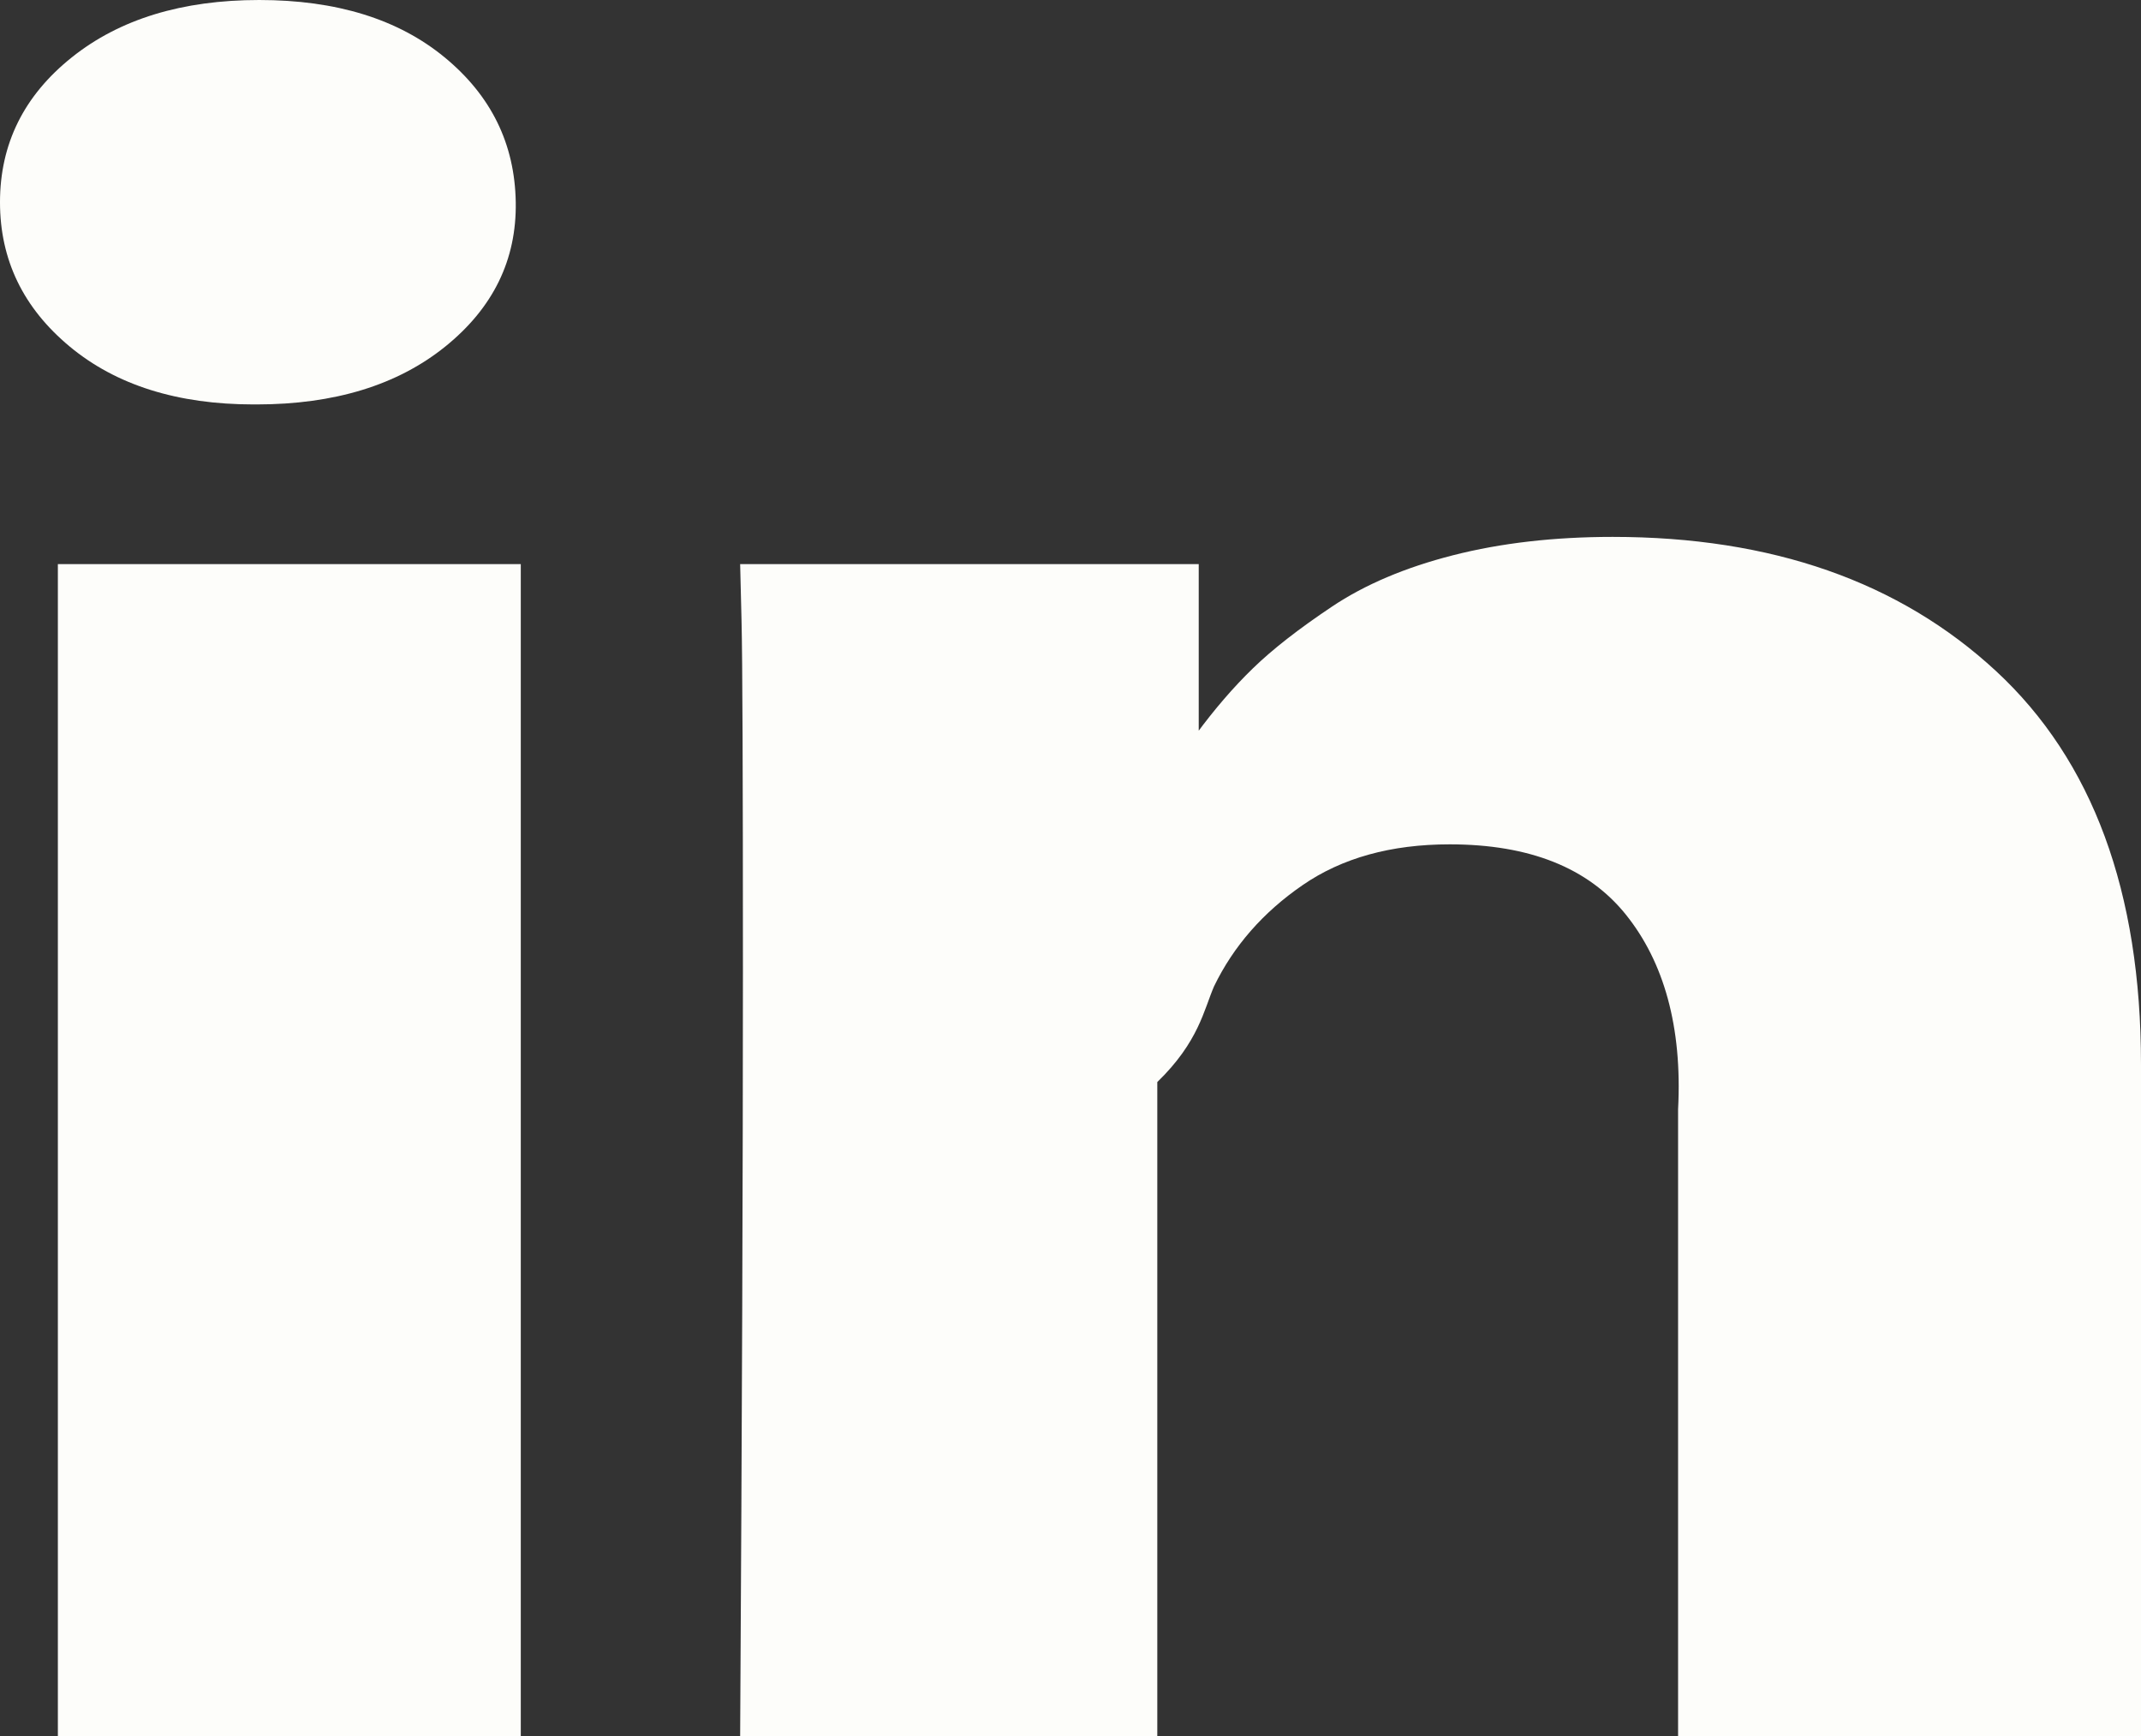 ﻿<?xml version="1.0" encoding="utf-8"?>
<svg version="1.1" xmlns:xlink="http://www.w3.org/1999/xlink" width="37px" height="30px" xmlns="http://www.w3.org/2000/svg">
  <rect width="100%" height="100%" fill="#333333" stroke="none"/>
  <g transform="matrix(1 0 0 1 -1816 -47 )">
    <path d="M 1 9.748  L 9 9.748  L 9 30  L 1 30  L 1 9.748  Z M 7.684 0.991  C 8.487 1.652  8.897 2.486  8.913 3.495  C 8.929 4.489  8.523 5.32  7.696 5.988  C 6.869 6.655  5.781 6.989  4.432 6.989  L 4.384 6.989  C 3.067 6.989  2.007 6.655  1.204 5.988  C 0.401 5.32  0 4.489  0 3.495  C 0 2.486  0.414 1.652  1.241 0.991  C 2.068 0.33  3.148 0  4.48 0  C 5.813 0  6.881 0.33  7.684 0.991  Z M 34.495 11.597  C 36.165 13.144  37 15.409  37 18.392  L 37 30  L 29 30  L 29 19.169  C 29.075 17.738  28.75 16.618  28.099 15.807  C 27.449 14.997  26.433 14.591  25.052 14.591  C 24.04 14.591  23.193 14.826  22.511 15.296  C 21.828 15.766  21.318 16.349  20.981 17.044  C 20.804 17.452  20.716 18.004  20 18.699  L 20 30  L 12.791 30  C 12.823 24.564  12.839 20.157  12.839 16.778  C 12.839 13.399  12.831 11.383  12.815 10.729  L 12.791 9.748  L 20.716 9.748  L 20.716 12.691  L 20.668 12.691  C 20.989 12.255  21.318 11.873  21.656 11.546  C 21.993 11.219  22.447 10.865  23.017 10.484  C 23.587 10.102  24.285 9.806  25.112 9.595  C 25.939 9.384  26.859 9.278  27.87 9.278  C 30.617 9.278  32.825 10.051  34.495 11.597  Z " fill-rule="nonzero" fill="#fdfdfa" stroke="none" transform="matrix(1 0 0 1 1816 47 )" />
  </g>
</svg>